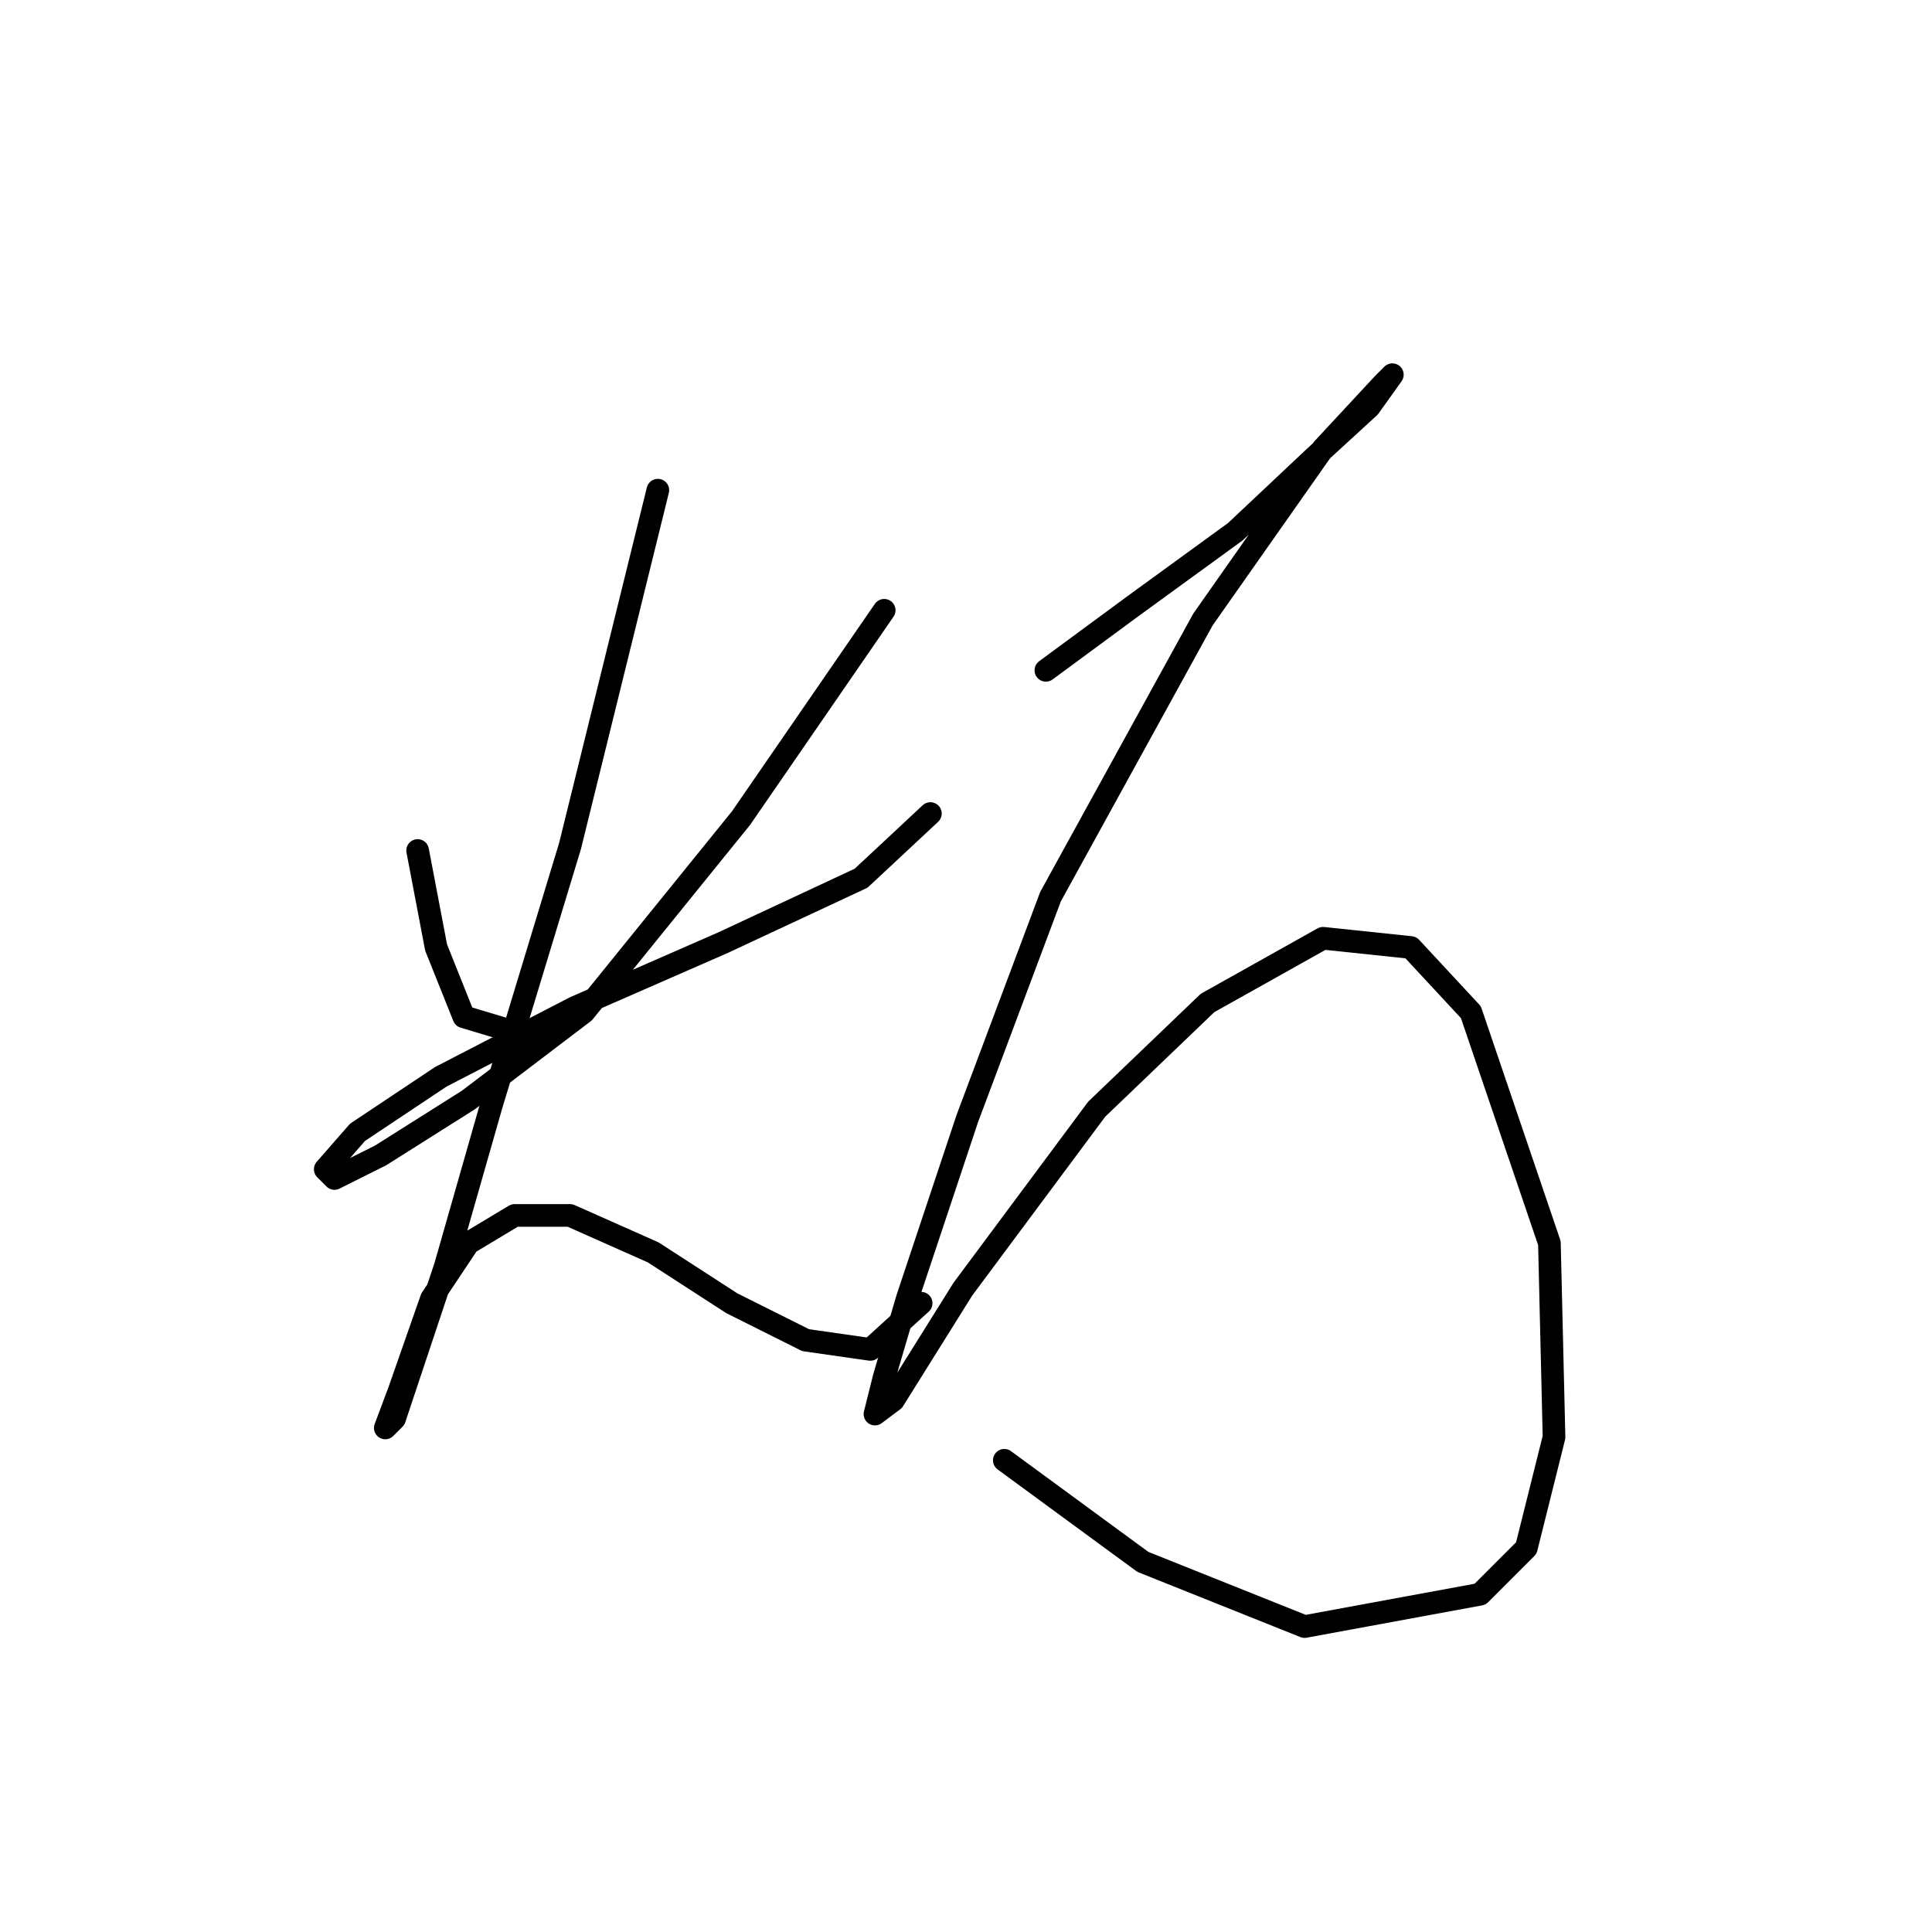 <?xml version="1.0" standalone="no"?>
    <svg width="256" height="256" xmlns="http://www.w3.org/2000/svg" version="1.1">
    <polyline stroke="black" stroke-width="3" stroke-linecap="round" fill="transparent" stroke-linejoin="round" points="55.338 112.695 57.786 125.549 61.459 134.731 67.58 136.567 67.58 136.567 " />
        <polyline stroke="black" stroke-width="3" stroke-linecap="round" fill="transparent" stroke-linejoin="round" points="117.161 80.865 98.186 108.41 77.374 134.119 62.071 145.749 50.441 153.094 44.32 156.155 43.095 154.93 47.38 150.033 58.398 142.688 76.149 133.506 95.737 124.937 114.1 116.367 123.282 107.798 123.282 107.798 " />
        <polyline stroke="black" stroke-width="3" stroke-linecap="round" fill="transparent" stroke-linejoin="round" points="87.168 64.95 75.537 112.082 65.131 146.361 59.01 167.785 52.277 187.985 51.053 189.209 52.889 184.312 57.174 172.07 62.071 164.724 68.192 161.052 75.537 161.052 86.555 165.948 96.961 172.682 106.755 177.579 115.325 178.803 122.058 172.682 122.058 172.682 " />
        <polyline stroke="black" stroke-width="3" stroke-linecap="round" fill="transparent" stroke-linejoin="round" points="138.585 88.822 150.215 80.253 163.682 70.459 174.088 60.665 181.433 53.932 184.494 49.647 183.269 50.871 175.312 59.441 159.397 82.089 139.197 118.816 128.179 148.197 120.222 172.07 117.161 182.475 115.937 187.372 118.385 185.536 127.567 170.845 145.318 146.973 160.009 132.894 175.312 124.325 186.942 125.549 194.899 134.119 205.305 164.724 205.917 190.433 202.245 205.124 196.124 211.245 172.863 215.53 151.439 206.96 133.076 193.494 133.076 193.494 " />
        </svg>